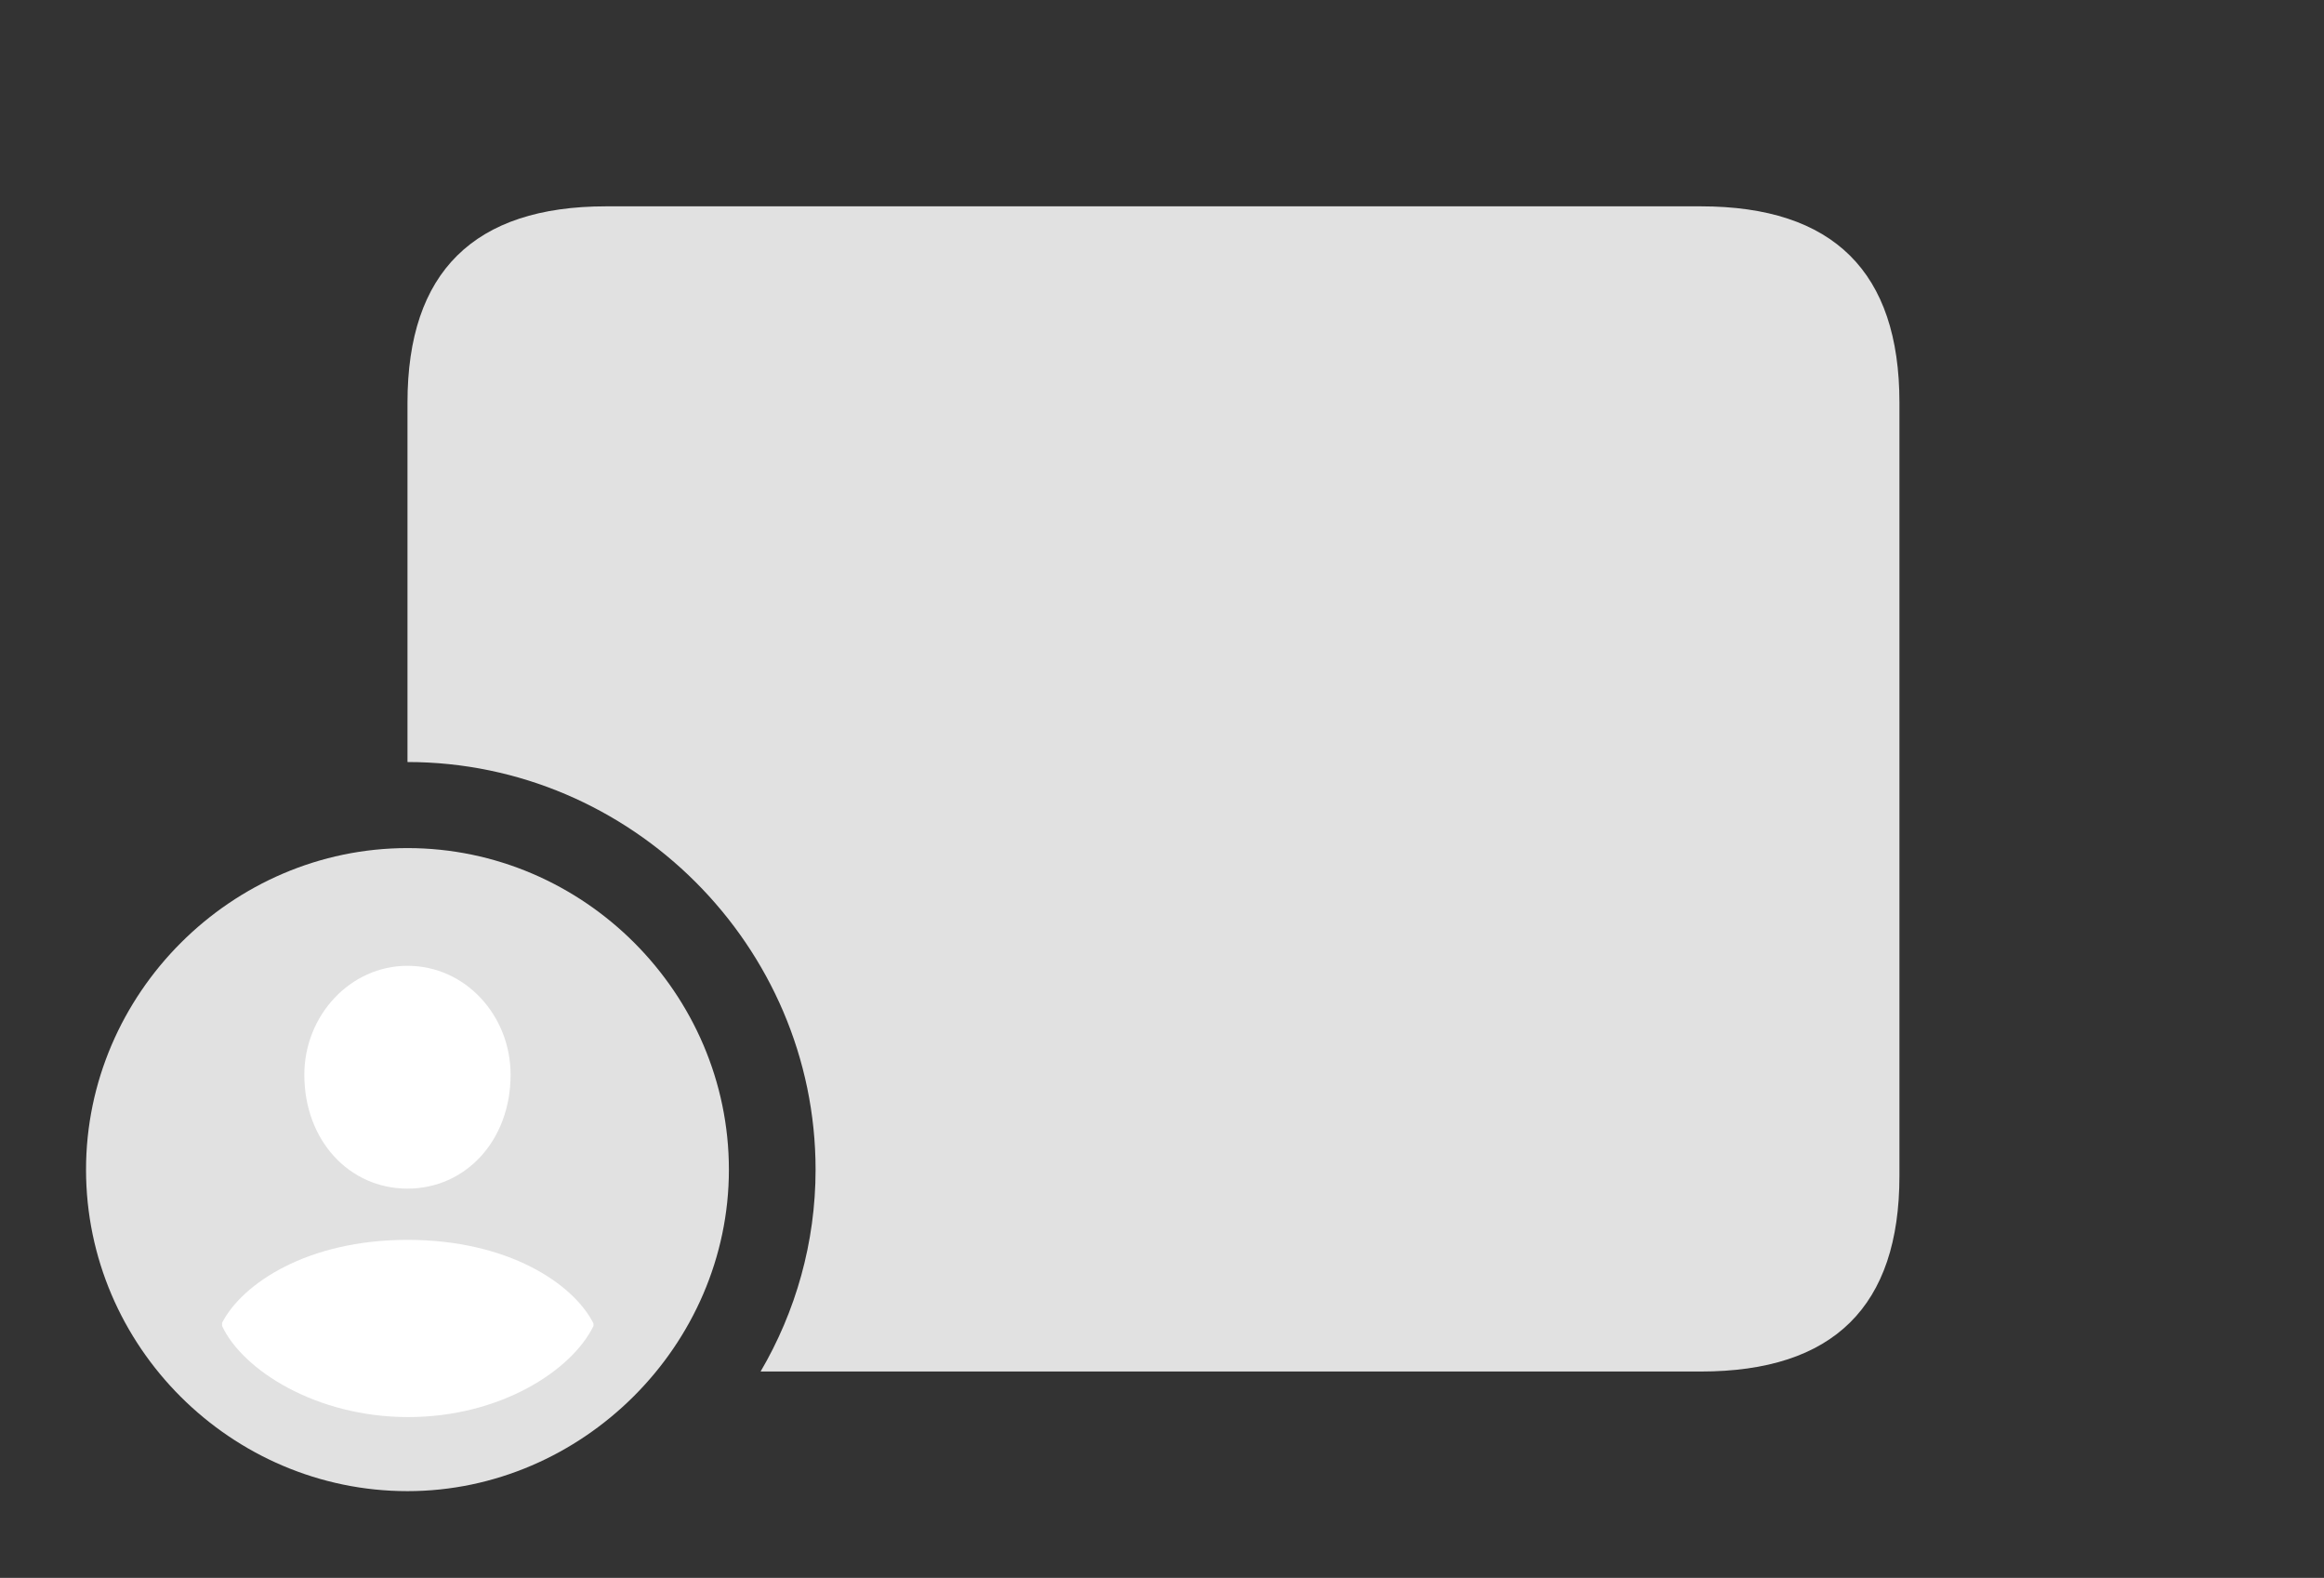 <?xml version="1.0" encoding="UTF-8"?>
<!--Generator: Apple Native CoreSVG 326-->
<!DOCTYPE svg
PUBLIC "-//W3C//DTD SVG 1.1//EN"
       "http://www.w3.org/Graphics/SVG/1.1/DTD/svg11.dtd">
<svg version="1.1" xmlns="http://www.w3.org/2000/svg" xmlns:xlink="http://www.w3.org/1999/xlink" viewBox="0 0 50.217 34.084">
 <rect x="0" y="0" width="50.217" height="34.084" fill="#333333" stroke="none"/>
 <g>
  <rect height="34.084" opacity="0" width="50.217" x="0" y="0"/>
  <path d="M41.043 8.695L41.043 25.402C41.043 28.219 39.621 29.627 36.75 29.627L16.435 29.627C17.191 28.338 17.623 26.845 17.623 25.266C17.623 20.439 13.645 16.461 8.805 16.461L8.805 8.695C8.805 5.879 10.24 4.457 13.098 4.457L36.75 4.457C39.621 4.457 41.043 5.879 41.043 8.695Z" fill="white" fill-opacity="0.85"/>
  <path d="M8.805 32.211C12.578 32.211 15.75 29.066 15.75 25.266C15.75 21.465 12.619 18.32 8.805 18.32C5.004 18.32 1.859 21.465 1.859 25.266C1.859 29.094 5.004 32.211 8.805 32.211Z" fill="white" fill-opacity="0.85"/>
  <path d="M8.818 30.611C6.822 30.611 5.236 29.586 4.799 28.643L4.799 28.574C5.236 27.727 6.645 26.783 8.805 26.783C10.979 26.783 12.387 27.727 12.824 28.588L12.824 28.643C12.359 29.6 10.815 30.611 8.818 30.611ZM8.805 25.676C7.547 25.676 6.576 24.637 6.576 23.215C6.576 21.943 7.561 20.863 8.805 20.863C10.062 20.863 11.033 21.943 11.033 23.215C11.033 24.637 10.062 25.676 8.805 25.676Z" fill="white"/>
 </g>
</svg>
